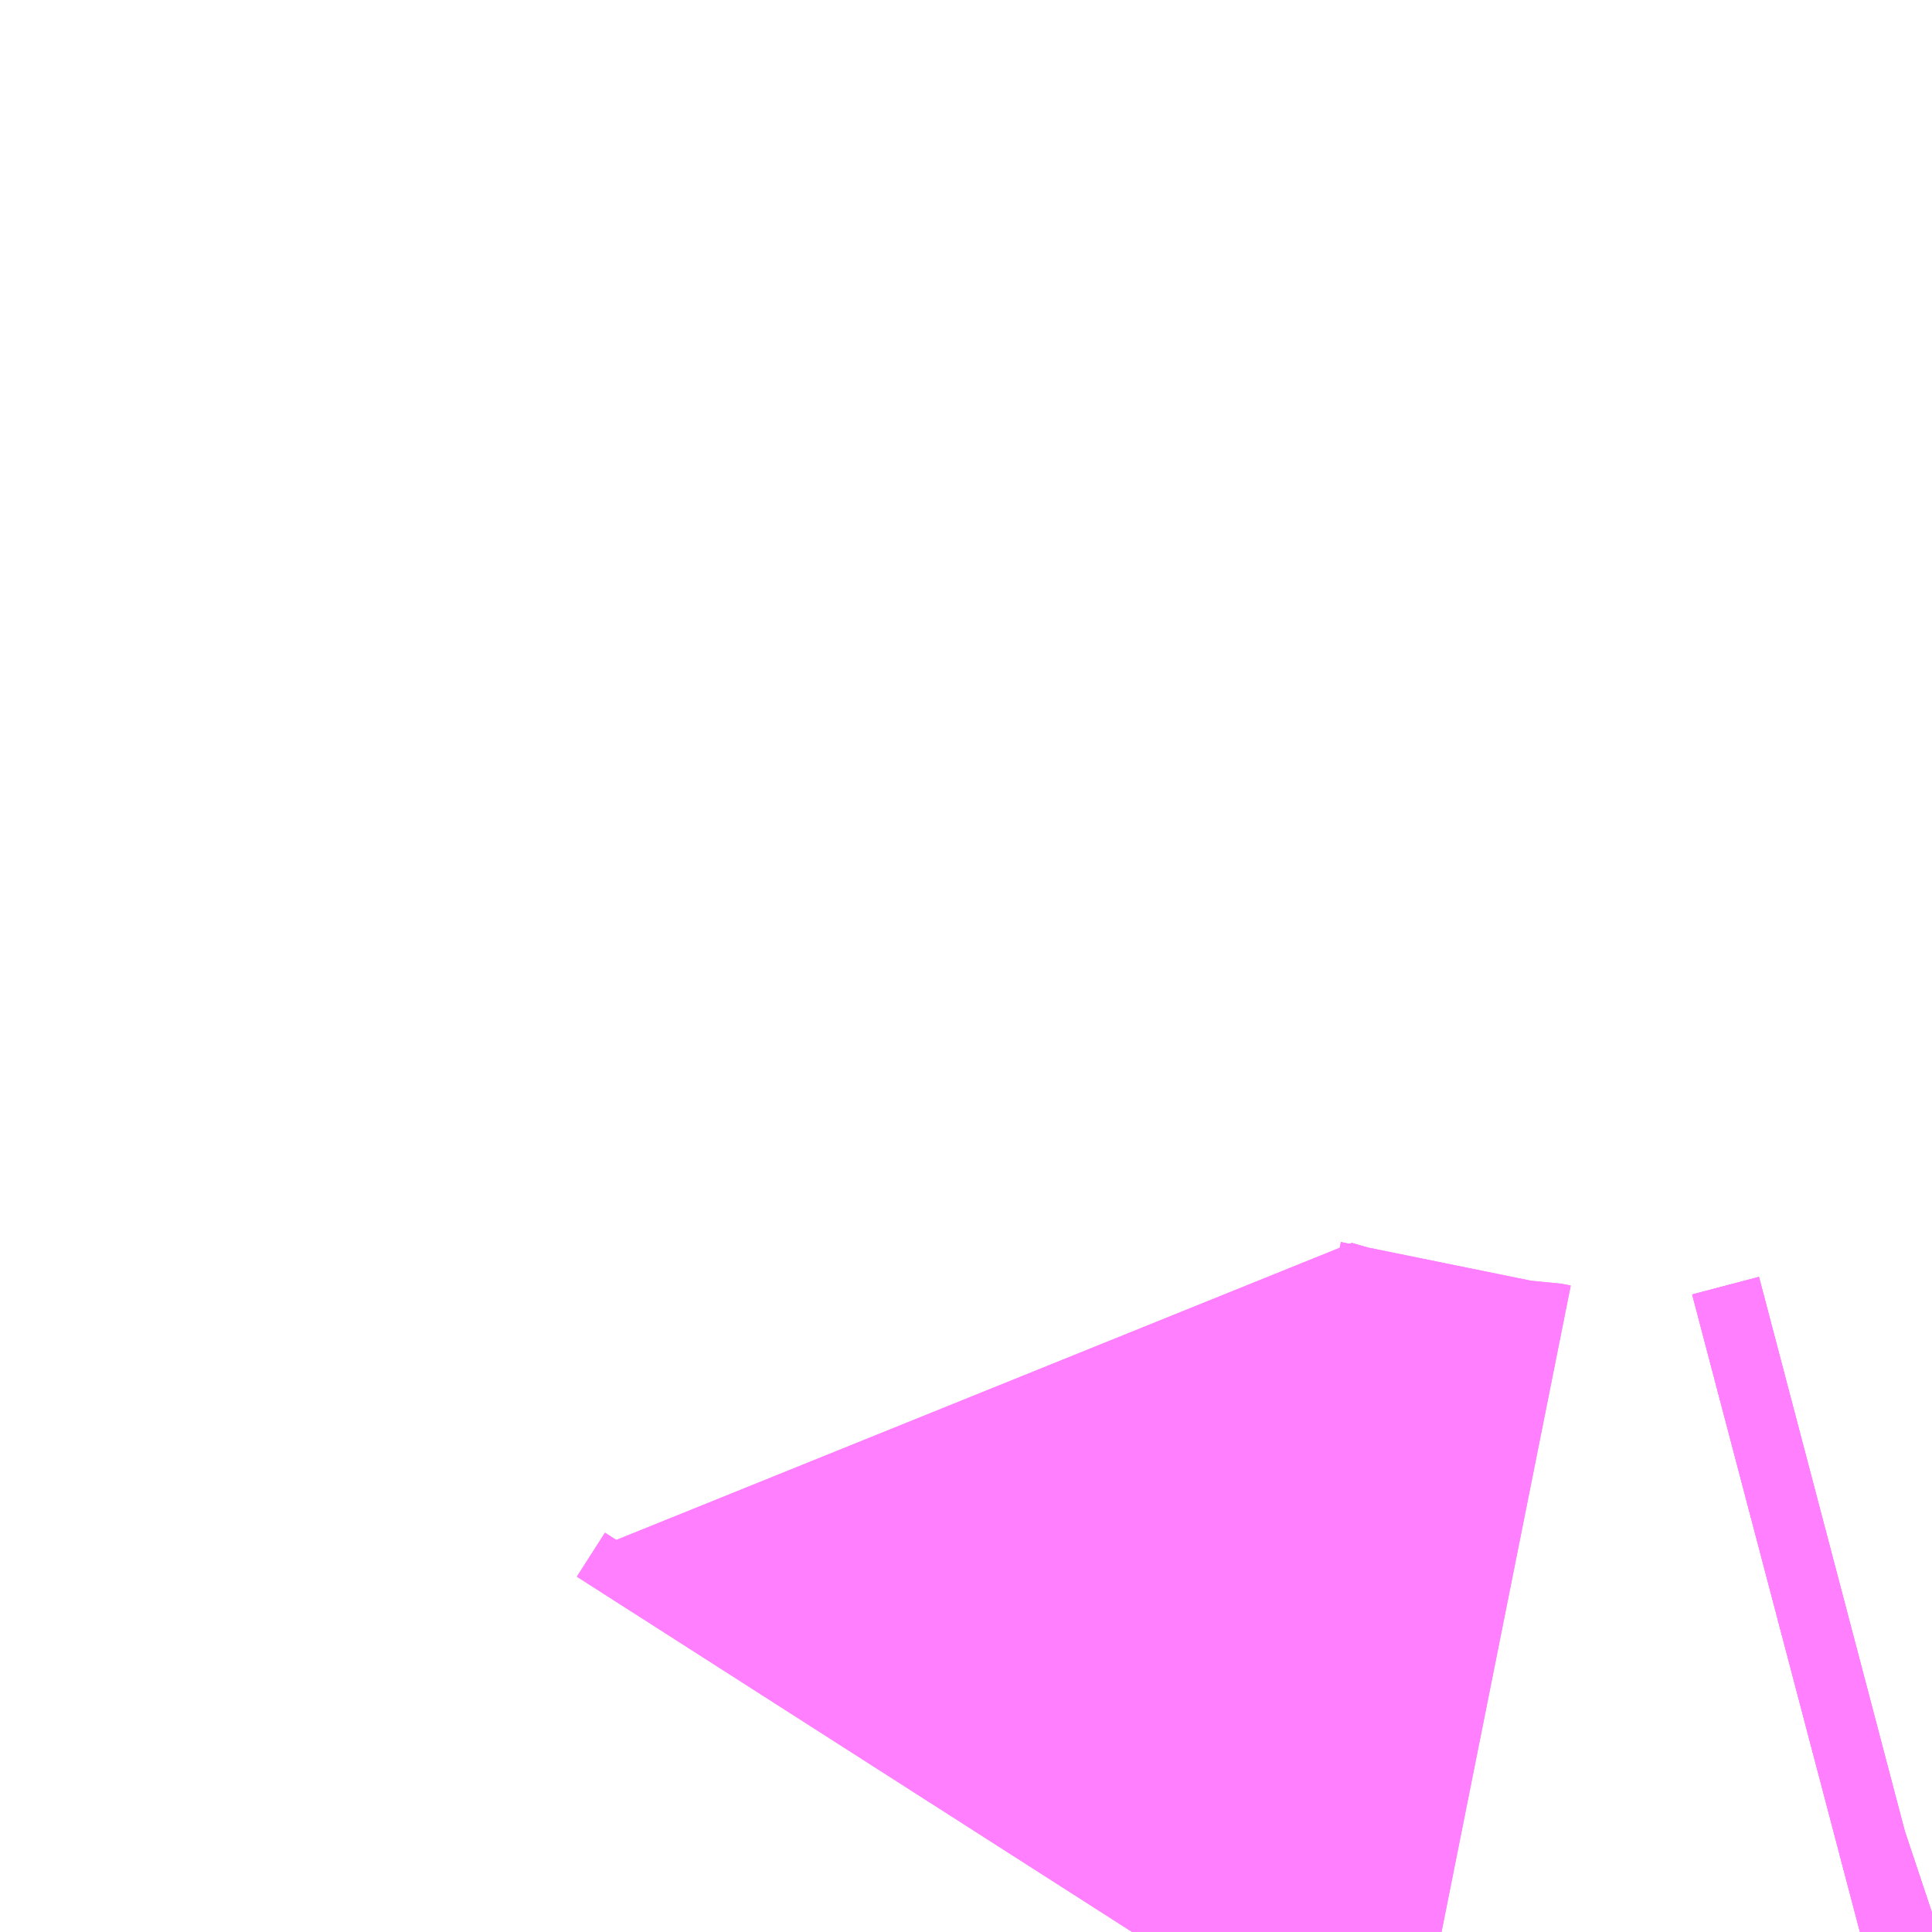 <?xml version="1.0" encoding="UTF-8"?>
<svg  xmlns="http://www.w3.org/2000/svg" xmlns:xlink="http://www.w3.org/1999/xlink" xmlns:go="http://purl.org/svgmap/profile" property="N07_001,N07_002,N07_003,N07_004,N07_005,N07_006,N07_007" viewBox="13920.776 -3534.302 1.099 1.099" go:dataArea="13920.7763671875 -3534.3017578125 1.0986328125 1.0986328125" >
<globalCoordinateSystem srsName="http://purl.org/crs/84" transform="matrix(100.0,0.0,0.0,-100.0,0.0,0.0)" />
<defs>
 <g id="p0" >
  <circle cx="0.0" cy="0.0" r="3" stroke="green" stroke-width="0.75" vector-effect="non-scaling-stroke" />
 </g>
</defs>
<g fill="none" fill-rule="evenodd" stroke="#FF00FF" stroke-width="0.75" opacity="0.5" vector-effect="non-scaling-stroke" stroke-linejoin="bevel" >
<path content="1,湘南神奈交バス,二31,6.0,3.0,3.0," xlink:title="1" d="M13921.596,-3533.203L13921.591,-3533.204L13921.582,-3533.204L13921.464,-3533.228L13921.44,-3533.235L13921.436,-3533.228L13921.42,-3533.203"/>
<path content="1,神奈川中央交通（株）,二31,7.0,6.5,6.5," xlink:title="1" d="M13921.596,-3533.203L13921.591,-3533.204L13921.582,-3533.204L13921.464,-3533.228L13921.44,-3533.235L13921.436,-3533.228L13921.42,-3533.203"/>
<path content="1,神奈川中央交通（株）,秦15,7.5,6.0,6.0," xlink:title="1" d="M13921.875,-3533.214L13921.872,-3533.213L13921.834,-3533.203"/>
<path content="1,神奈川中央交通（株）,秦92,26.5,18.5,18.5," xlink:title="1" d="M13921.875,-3533.214L13921.872,-3533.213L13921.834,-3533.203"/>
<path content="1,神奈川中央交通（株）,秦96,3.5,0.0,0.0," xlink:title="1" d="M13921.875,-3533.214L13921.872,-3533.213L13921.834,-3533.203"/>
</g>
</svg>
